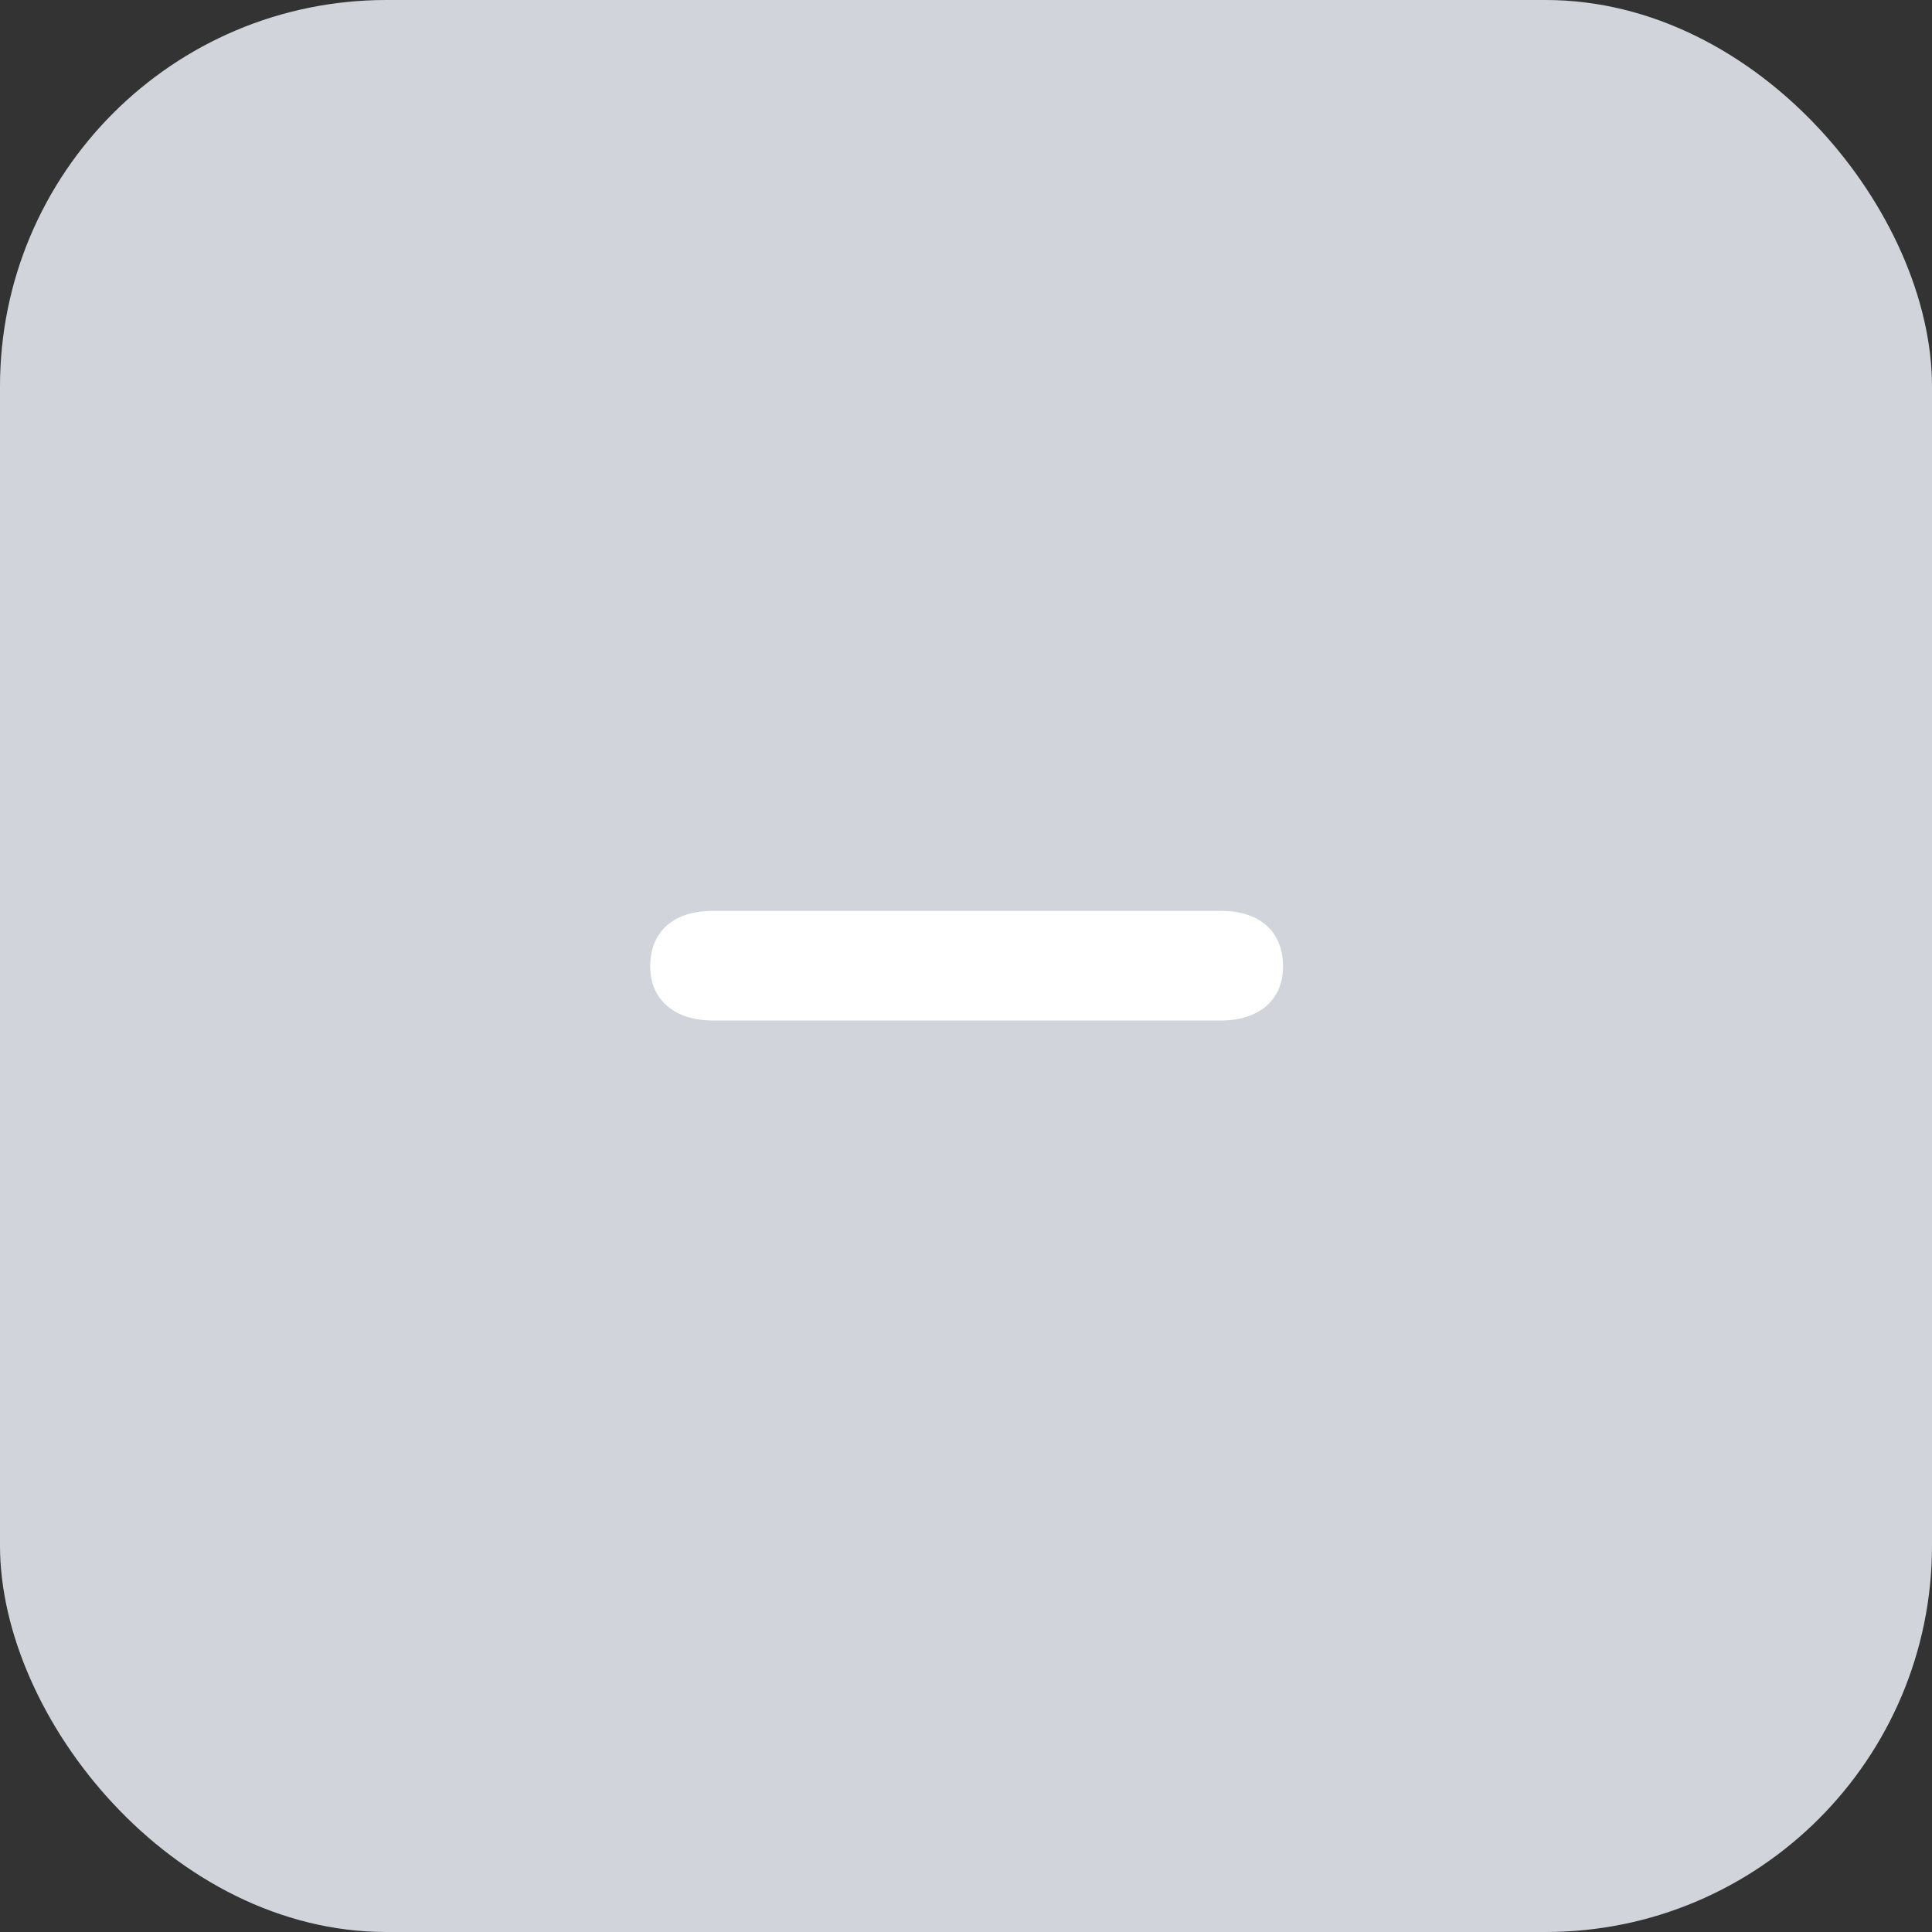 <svg width="40" height="40" viewBox="0 0 40 40" fill="none" xmlns="http://www.w3.org/2000/svg">
<rect x="0" y="0" width="40" height="40" fill="#333333" stroke="none"/>
<rect width="40" height="40" rx="8" fill="#D1D5DB"/>
<rect x="10" y="11" width="19" height="19" fill="white"/>
<path d="M12.093 32H27.907C30.644 32 32 30.644 32 27.959V12.041C32 9.356 30.644 8 27.907 8H12.093C9.369 8 8 9.343 8 12.041V27.959C8 30.657 9.369 32 12.093 32ZM14.753 21.128C13.997 21.128 13.462 20.724 13.462 20.006C13.462 19.276 13.958 18.859 14.753 18.859H25.286C26.068 18.859 26.564 19.276 26.564 20.006C26.564 20.724 26.042 21.128 25.286 21.128H14.753Z" fill="#D1D5DB"/>
</svg>
